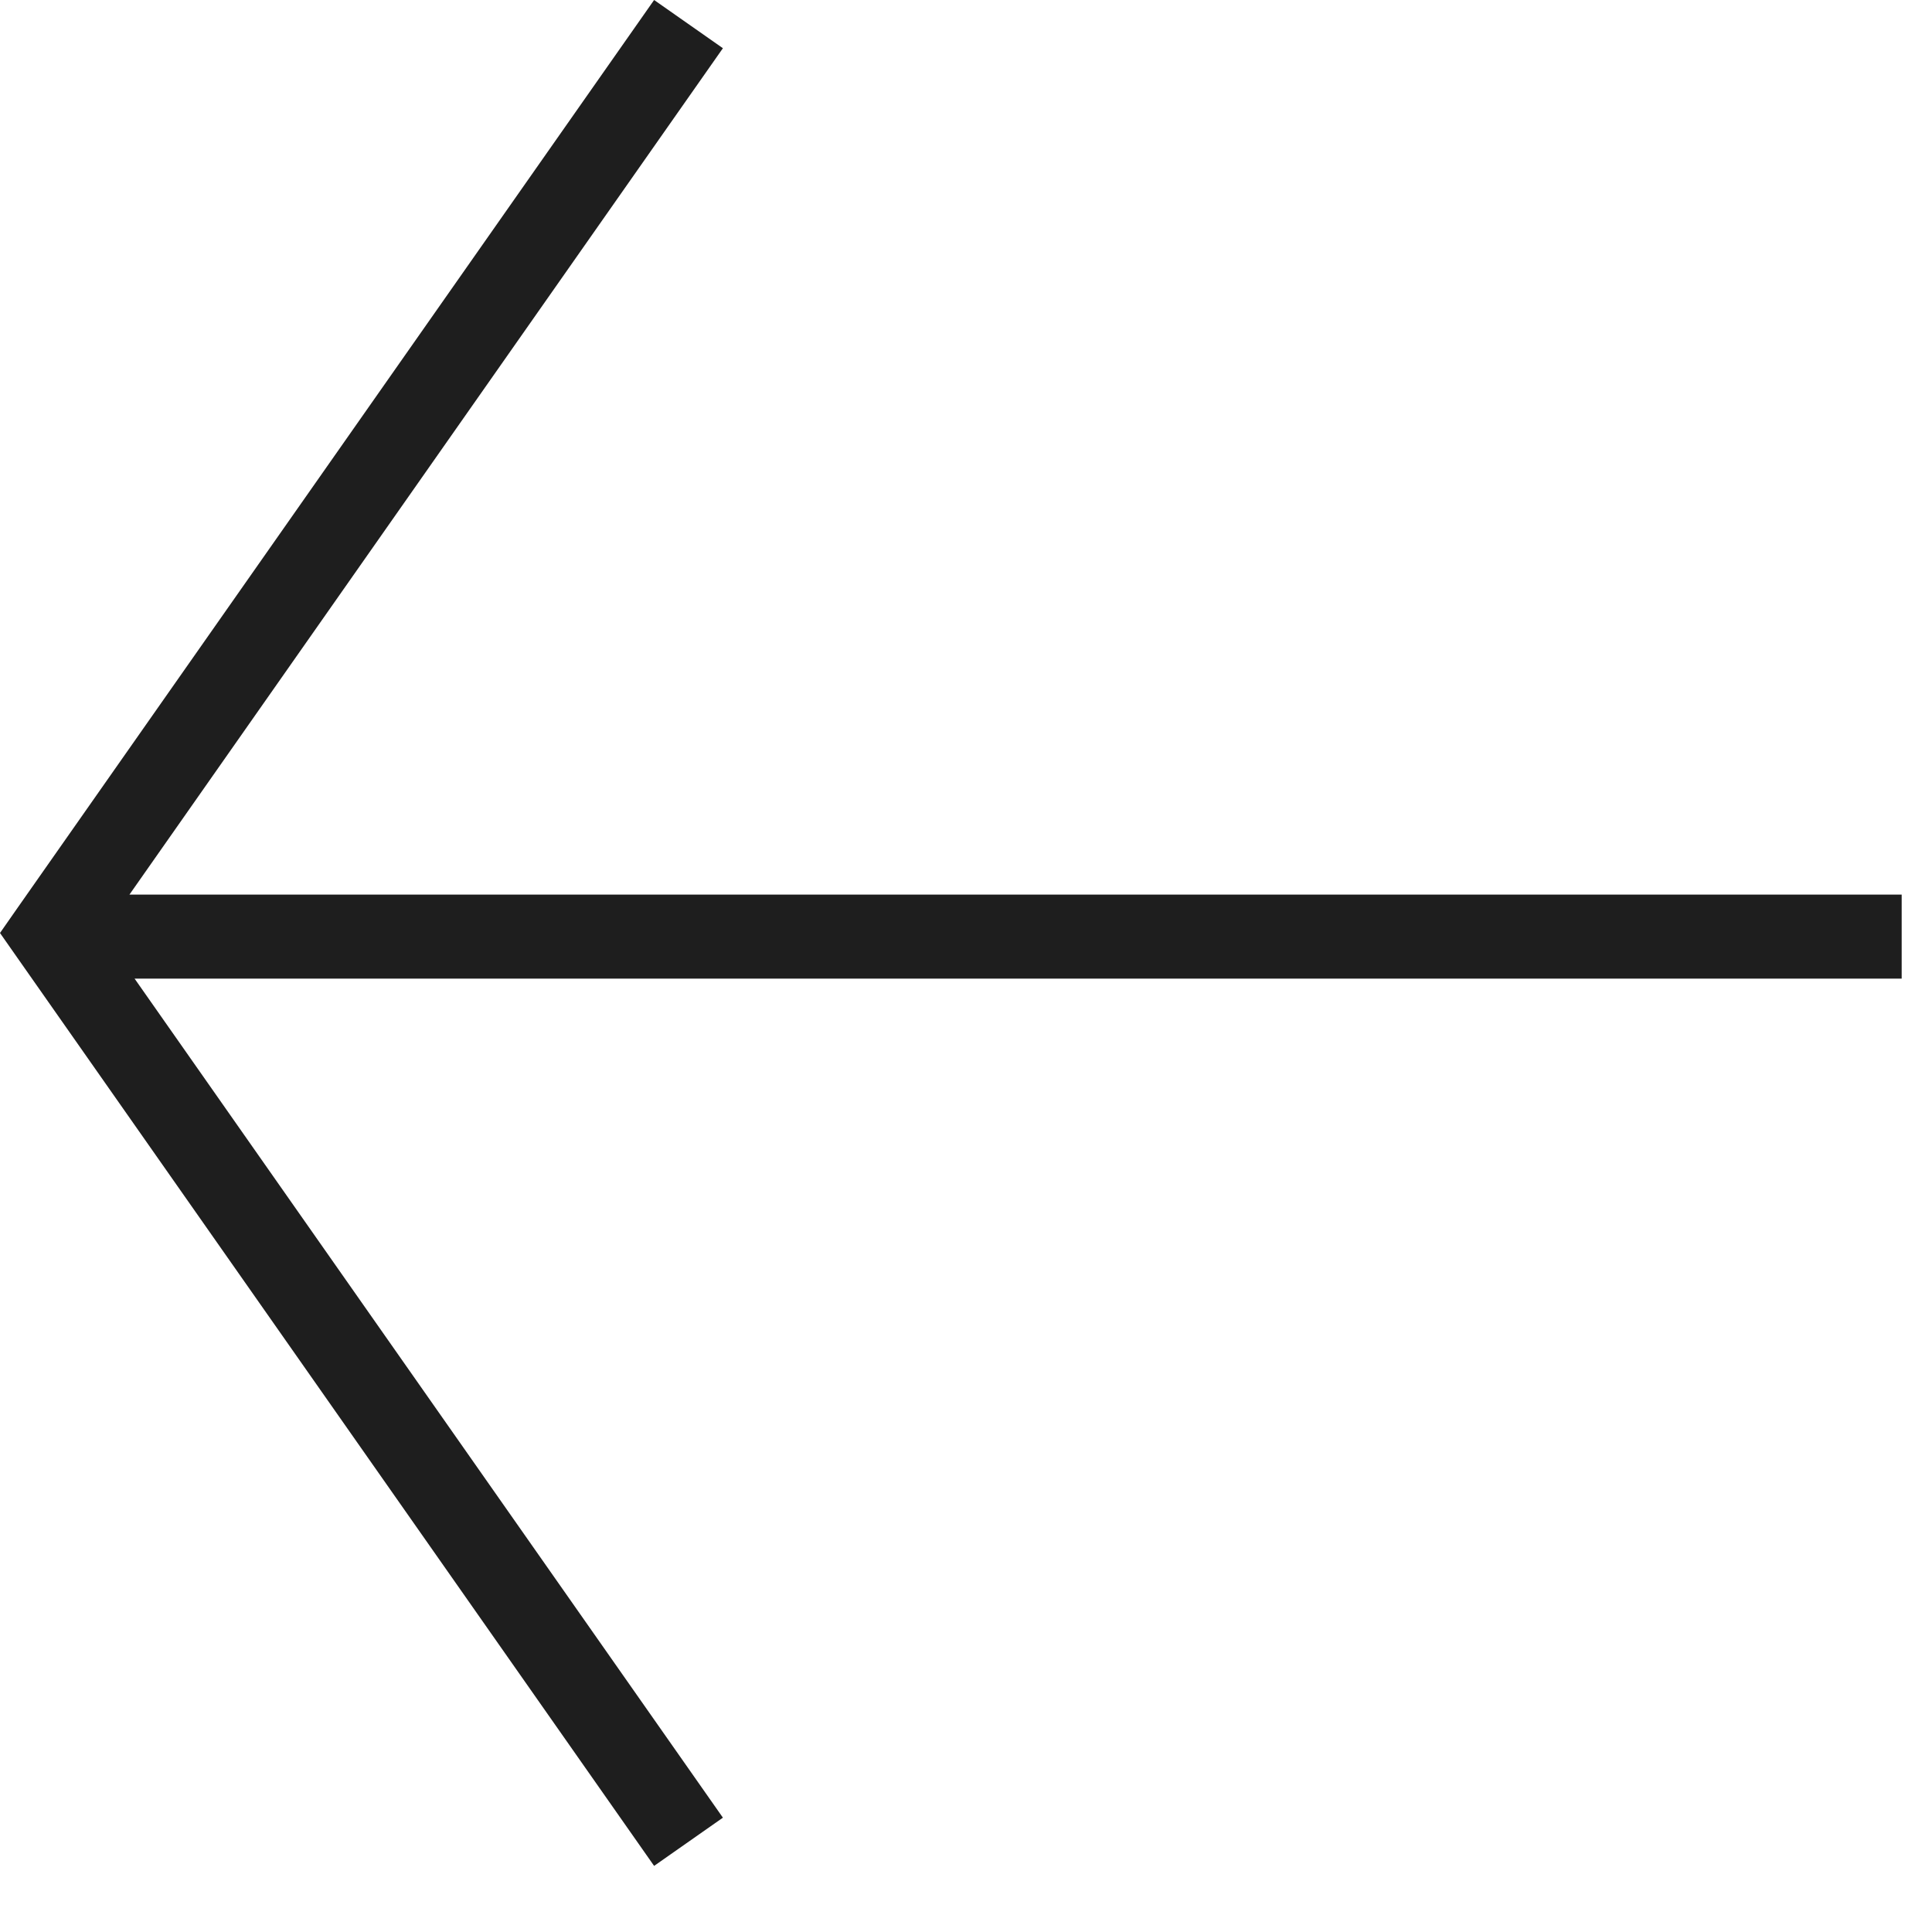 <svg width="23" height="23" viewBox="0 0 23 23" fill="none" xmlns="http://www.w3.org/2000/svg">
<path fill-rule="evenodd" clip-rule="evenodd" d="M1.602 11.65L8.606 21.639L7.787 22.213L0.201 11.394L-5.72205e-06 11.107L0.201 10.819L7.787 0L8.606 0.574L1.541 10.65L22.639 10.65V11.65L1.602 11.65Z" fill="#1E1E1E"/>
</svg>

